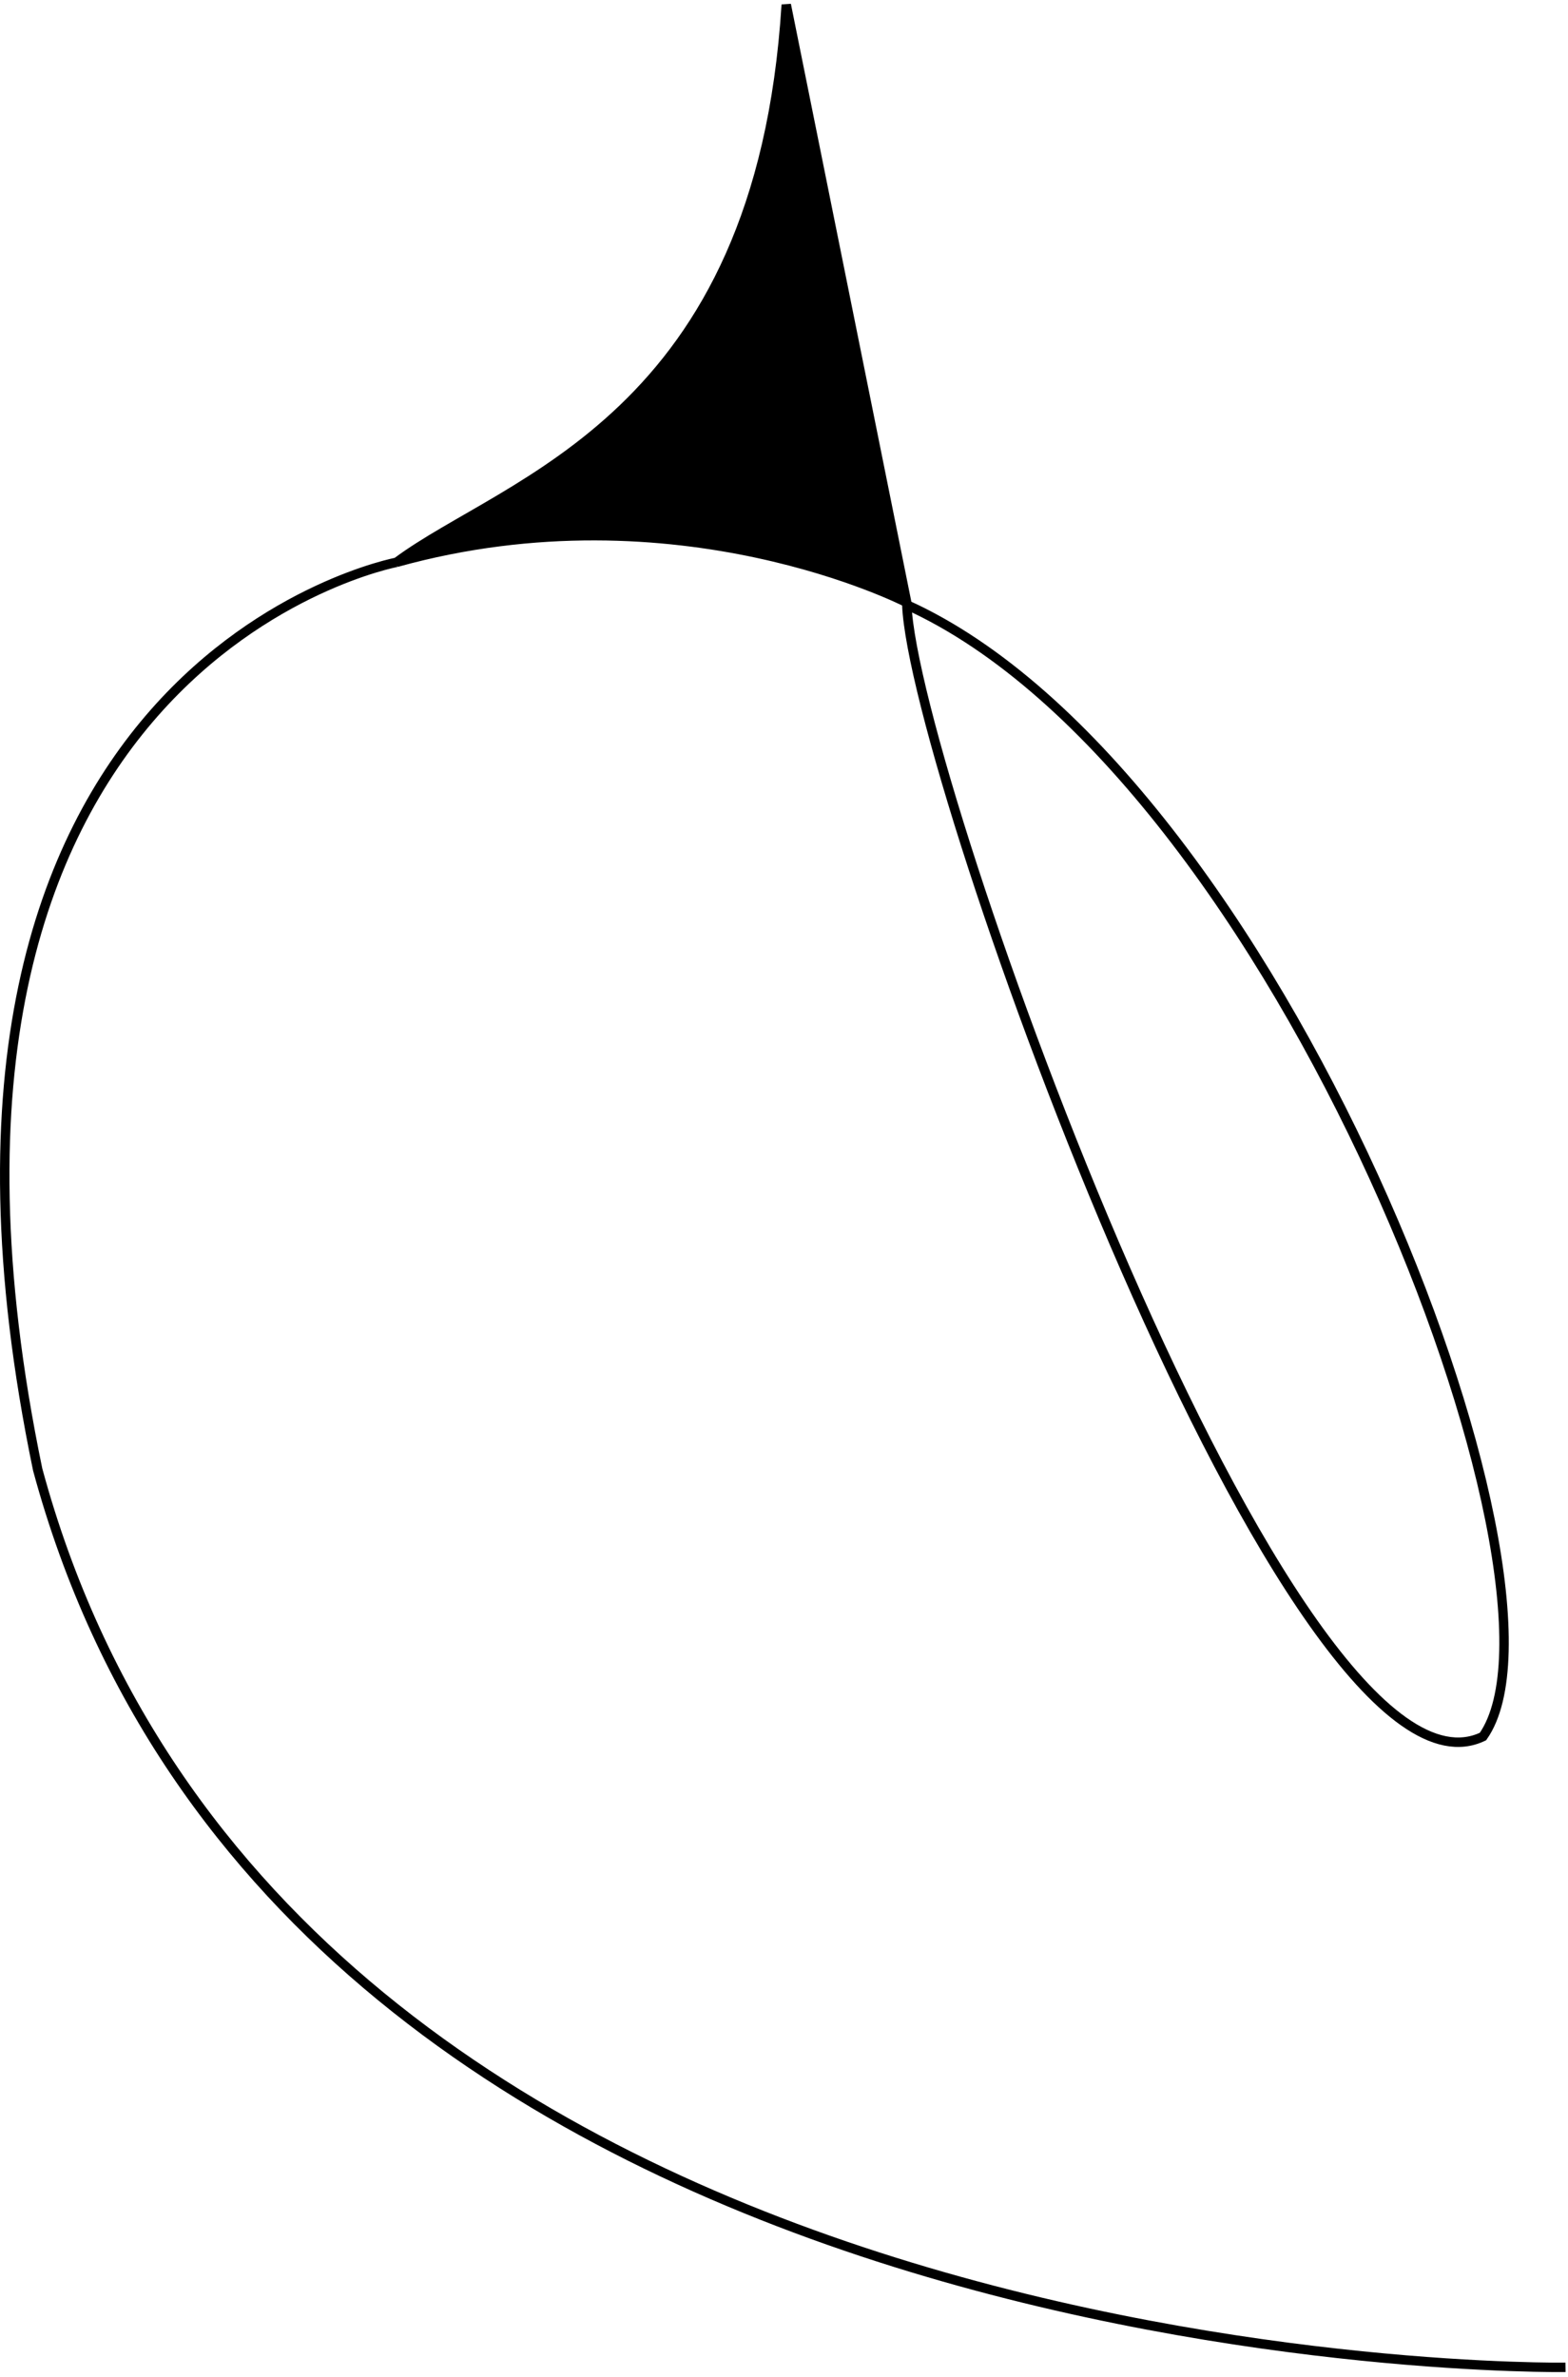 <svg width="332" height="503" viewBox="0 0 332 503" fill="none" xmlns="http://www.w3.org/2000/svg">
<path d="M191.978 127.5C191.978 127.5 143.478 102.5 83.978 119C107.478 101.5 160.978 88.999 166.478 1C167.478 6 191.978 127.5 191.978 127.5Z" fill="black"/>
<path d="M331.478 501C331.478 501 60.478 505 7.978 311C-27.522 140 83.978 119 83.978 119M83.978 119C143.478 102.5 191.978 127.5 191.978 127.5C191.978 127.5 167.478 6 166.478 1C160.978 88.999 107.478 101.5 83.978 119Z" stroke="black" stroke-width="2"/>
<path d="M192 128C270.501 163.5 336.501 335.5 314 367.5C273.5 387 193.501 164.5 192 128Z" stroke="black" stroke-width="2"/>
</svg>
